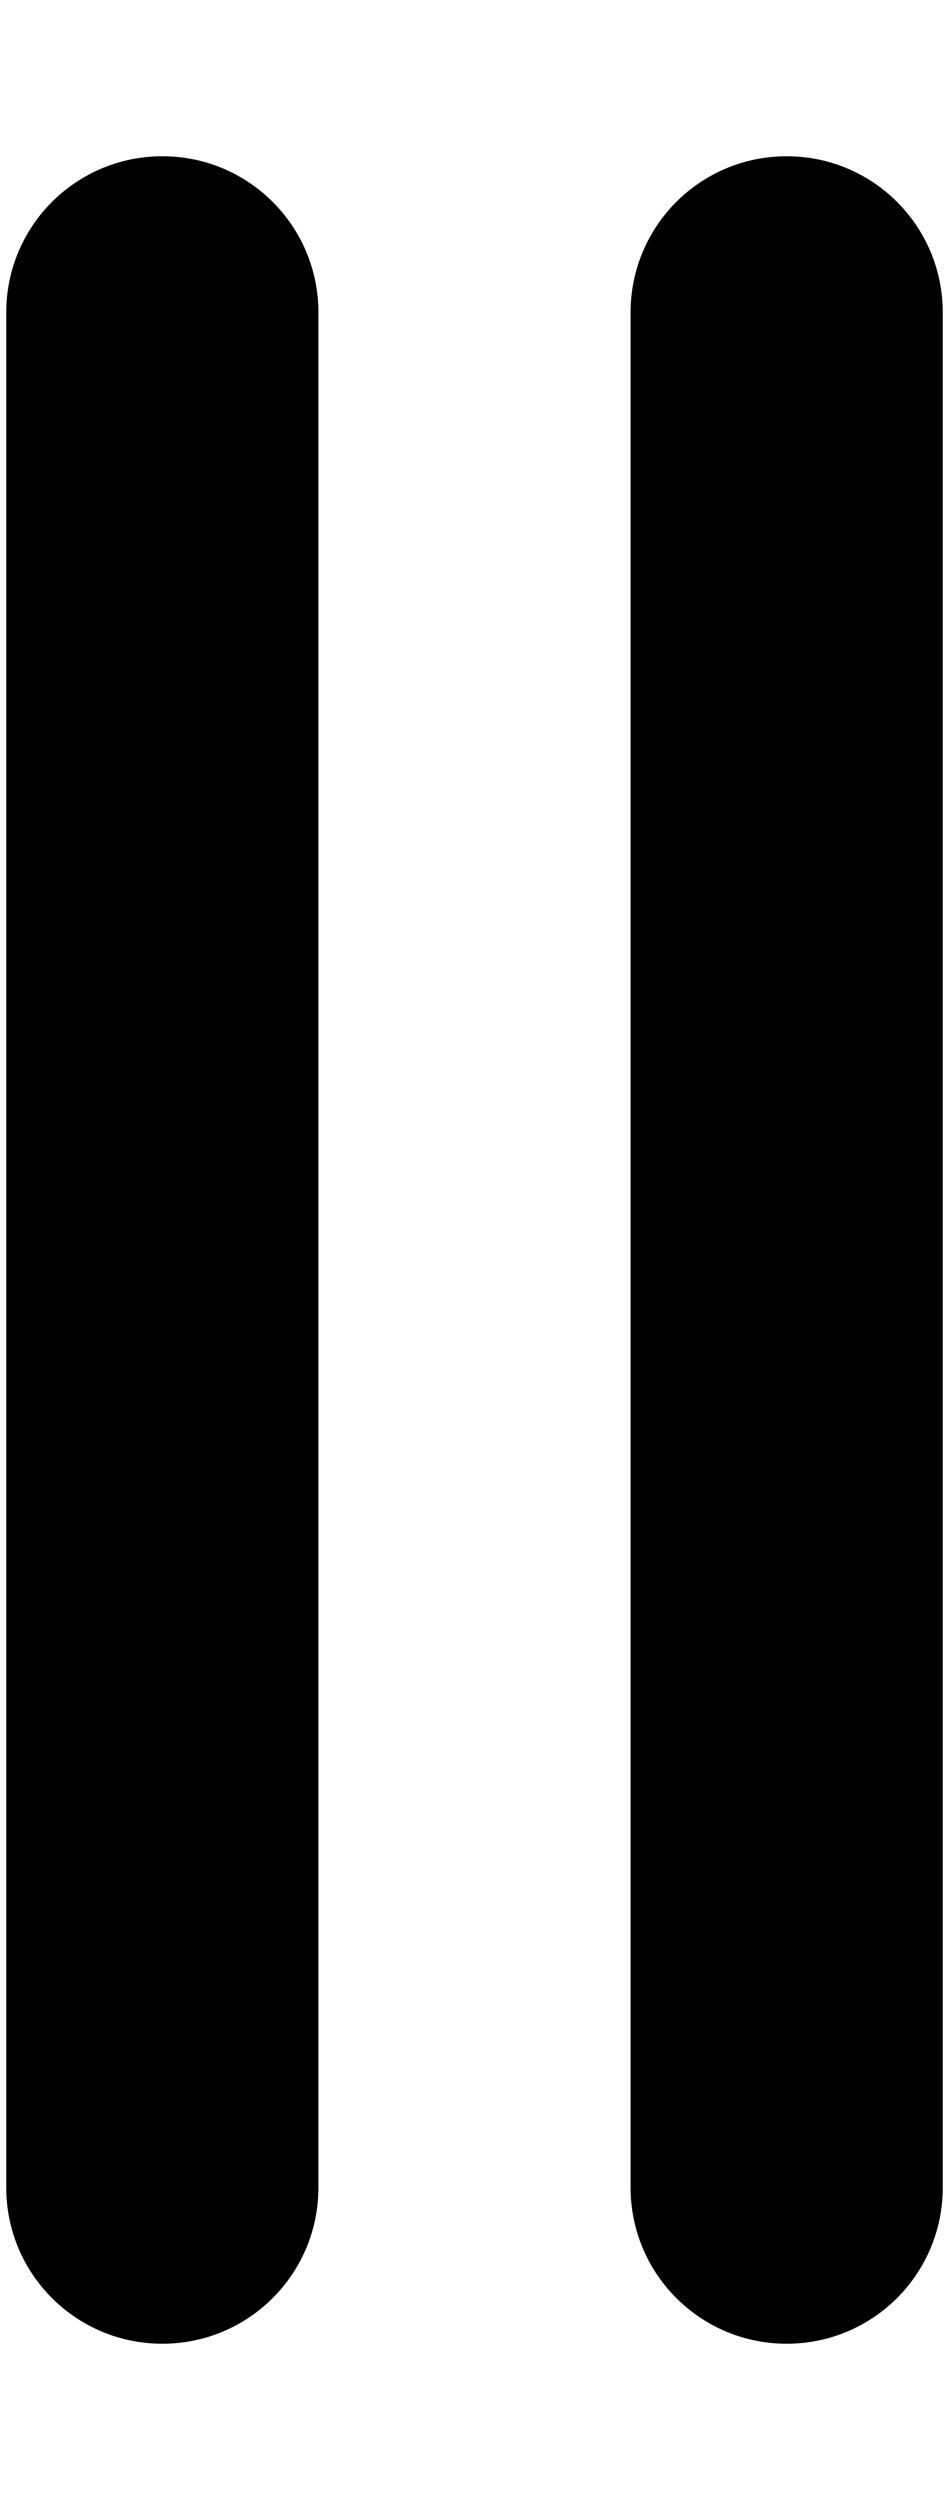 <svg xmlns="http://www.w3.org/2000/svg" width="0.38em" height="1em" viewBox="0 0 192 512"><path fill="currentColor" d="M64 64c0-17.7-14.3-32-32-32S0 46.3 0 64v384c0 17.7 14.3 32 32 32s32-14.3 32-32zm128 0c0-17.7-14.3-32-32-32s-32 14.3-32 32v384c0 17.7 14.3 32 32 32s32-14.3 32-32z"/></svg>